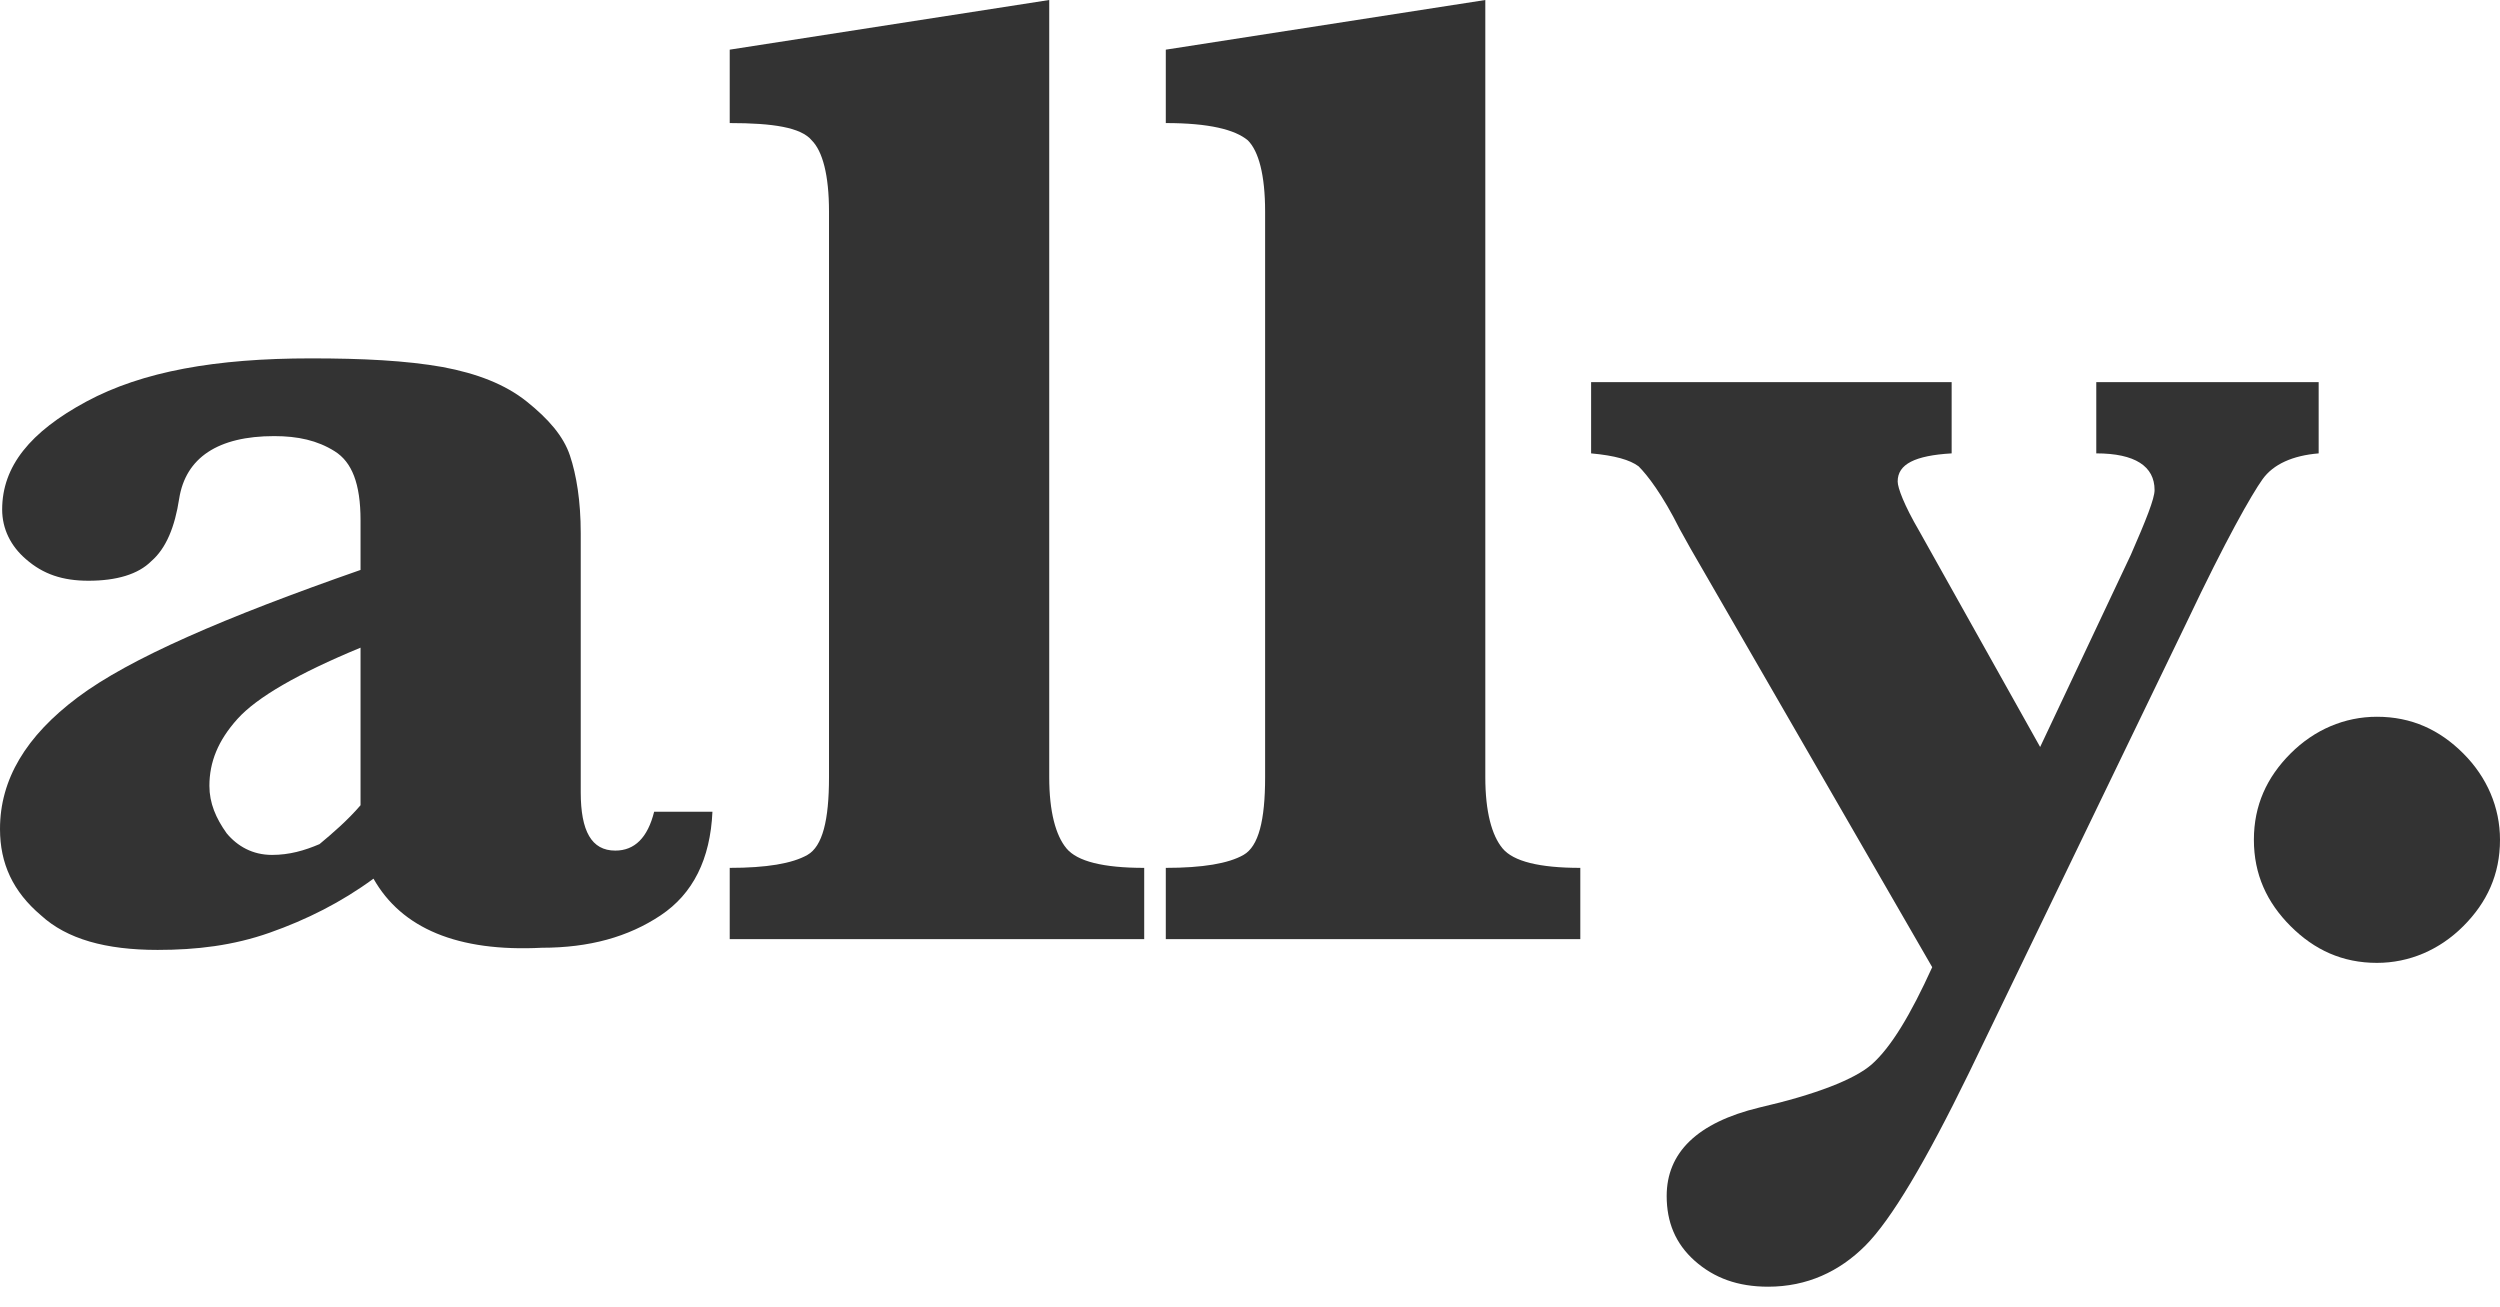 <svg width="88" height="46" viewBox="0 0 88 46" fill="none" xmlns="http://www.w3.org/2000/svg">
<path d="M13.147 30.929C12.007 31.765 10.791 32.373 9.499 32.829C8.207 33.285 6.915 33.437 5.548 33.437C3.724 33.437 2.356 33.057 1.444 32.221C0.456 31.385 0 30.397 0 29.181C0 27.433 0.912 25.914 2.736 24.546C4.56 23.178 7.903 21.734 12.691 20.062V18.314C12.691 17.022 12.387 16.262 11.779 15.883C11.171 15.502 10.487 15.351 9.651 15.351C7.675 15.351 6.535 16.11 6.307 17.554C6.155 18.542 5.851 19.302 5.32 19.758C4.864 20.214 4.104 20.442 3.116 20.442C2.204 20.442 1.52 20.214 0.912 19.682C0.38 19.226 0.076 18.618 0.076 17.934C0.076 16.415 1.064 15.199 3.04 14.135C5.016 13.071 7.599 12.615 10.943 12.615C12.767 12.615 14.287 12.691 15.579 12.919C16.794 13.147 17.782 13.527 18.542 14.135C19.302 14.743 19.834 15.351 20.062 16.035C20.29 16.718 20.442 17.63 20.442 18.77V27.889C20.442 29.257 20.822 29.941 21.658 29.941C22.342 29.941 22.798 29.485 23.026 28.573H25.078C25.002 30.245 24.394 31.461 23.254 32.221C22.114 32.981 20.746 33.361 19.074 33.361C16.11 33.513 14.135 32.677 13.147 30.929ZM12.691 28.345V22.798C10.487 23.71 9.043 24.546 8.359 25.306C7.675 26.066 7.371 26.826 7.371 27.661C7.371 28.269 7.599 28.801 7.979 29.333C8.359 29.789 8.891 30.093 9.575 30.093C10.183 30.093 10.715 29.941 11.247 29.713C11.703 29.333 12.235 28.877 12.691 28.345Z" fill="#333333"/>
<path d="M36.933 0V27.358C36.933 28.573 37.161 29.409 37.541 29.865C37.921 30.321 38.833 30.549 40.276 30.549V33.057H25.686V30.549C26.978 30.549 27.89 30.397 28.422 30.093C28.953 29.789 29.181 28.877 29.181 27.358V7.447C29.181 6.155 28.953 5.32 28.573 4.94C28.194 4.484 27.206 4.332 25.686 4.332V1.748L36.933 0Z" fill="#333333"/>
<path d="M52.283 0V27.358C52.283 28.573 52.511 29.409 52.891 29.865C53.271 30.321 54.183 30.549 55.627 30.549V33.057H41.036V30.549C42.328 30.549 43.24 30.397 43.772 30.093C44.304 29.789 44.532 28.877 44.532 27.358V7.447C44.532 6.155 44.304 5.32 43.924 4.94C43.468 4.56 42.556 4.332 41.036 4.332V1.748L52.283 0Z" fill="#333333"/>
<path d="M71.813 26.294L75.005 19.53C75.537 18.314 75.841 17.554 75.841 17.25C75.841 16.415 75.157 15.959 73.789 15.959V13.451H81.617V15.959C80.705 16.035 80.021 16.338 79.641 16.87C79.261 17.402 78.349 18.998 76.981 21.886L69.306 37.769C67.786 40.884 66.57 42.936 65.658 43.848C64.746 44.76 63.606 45.292 62.238 45.292C61.174 45.292 60.339 44.988 59.654 44.38C58.971 43.772 58.667 43.012 58.667 42.1C58.667 40.58 59.73 39.516 61.934 38.984C63.91 38.529 65.278 37.997 65.886 37.465C66.57 36.857 67.254 35.717 68.014 34.045L59.503 19.302L59.123 18.618C58.515 17.402 57.983 16.718 57.679 16.415C57.375 16.187 56.843 16.035 56.007 15.959V13.451H68.698V15.959C67.406 16.035 66.798 16.338 66.798 16.947C66.798 17.174 67.026 17.782 67.558 18.694L71.813 26.294Z" fill="#333333"/>
<path d="M79.337 29.561C79.337 28.346 79.793 27.358 80.629 26.522C81.465 25.686 82.528 25.23 83.668 25.23C84.884 25.23 85.872 25.686 86.708 26.522C87.544 27.358 88 28.421 88 29.561C88 30.777 87.544 31.765 86.708 32.601C85.872 33.437 84.808 33.893 83.668 33.893C82.453 33.893 81.465 33.437 80.629 32.601C79.793 31.765 79.337 30.777 79.337 29.561Z" fill="#333333"/>
</svg>
